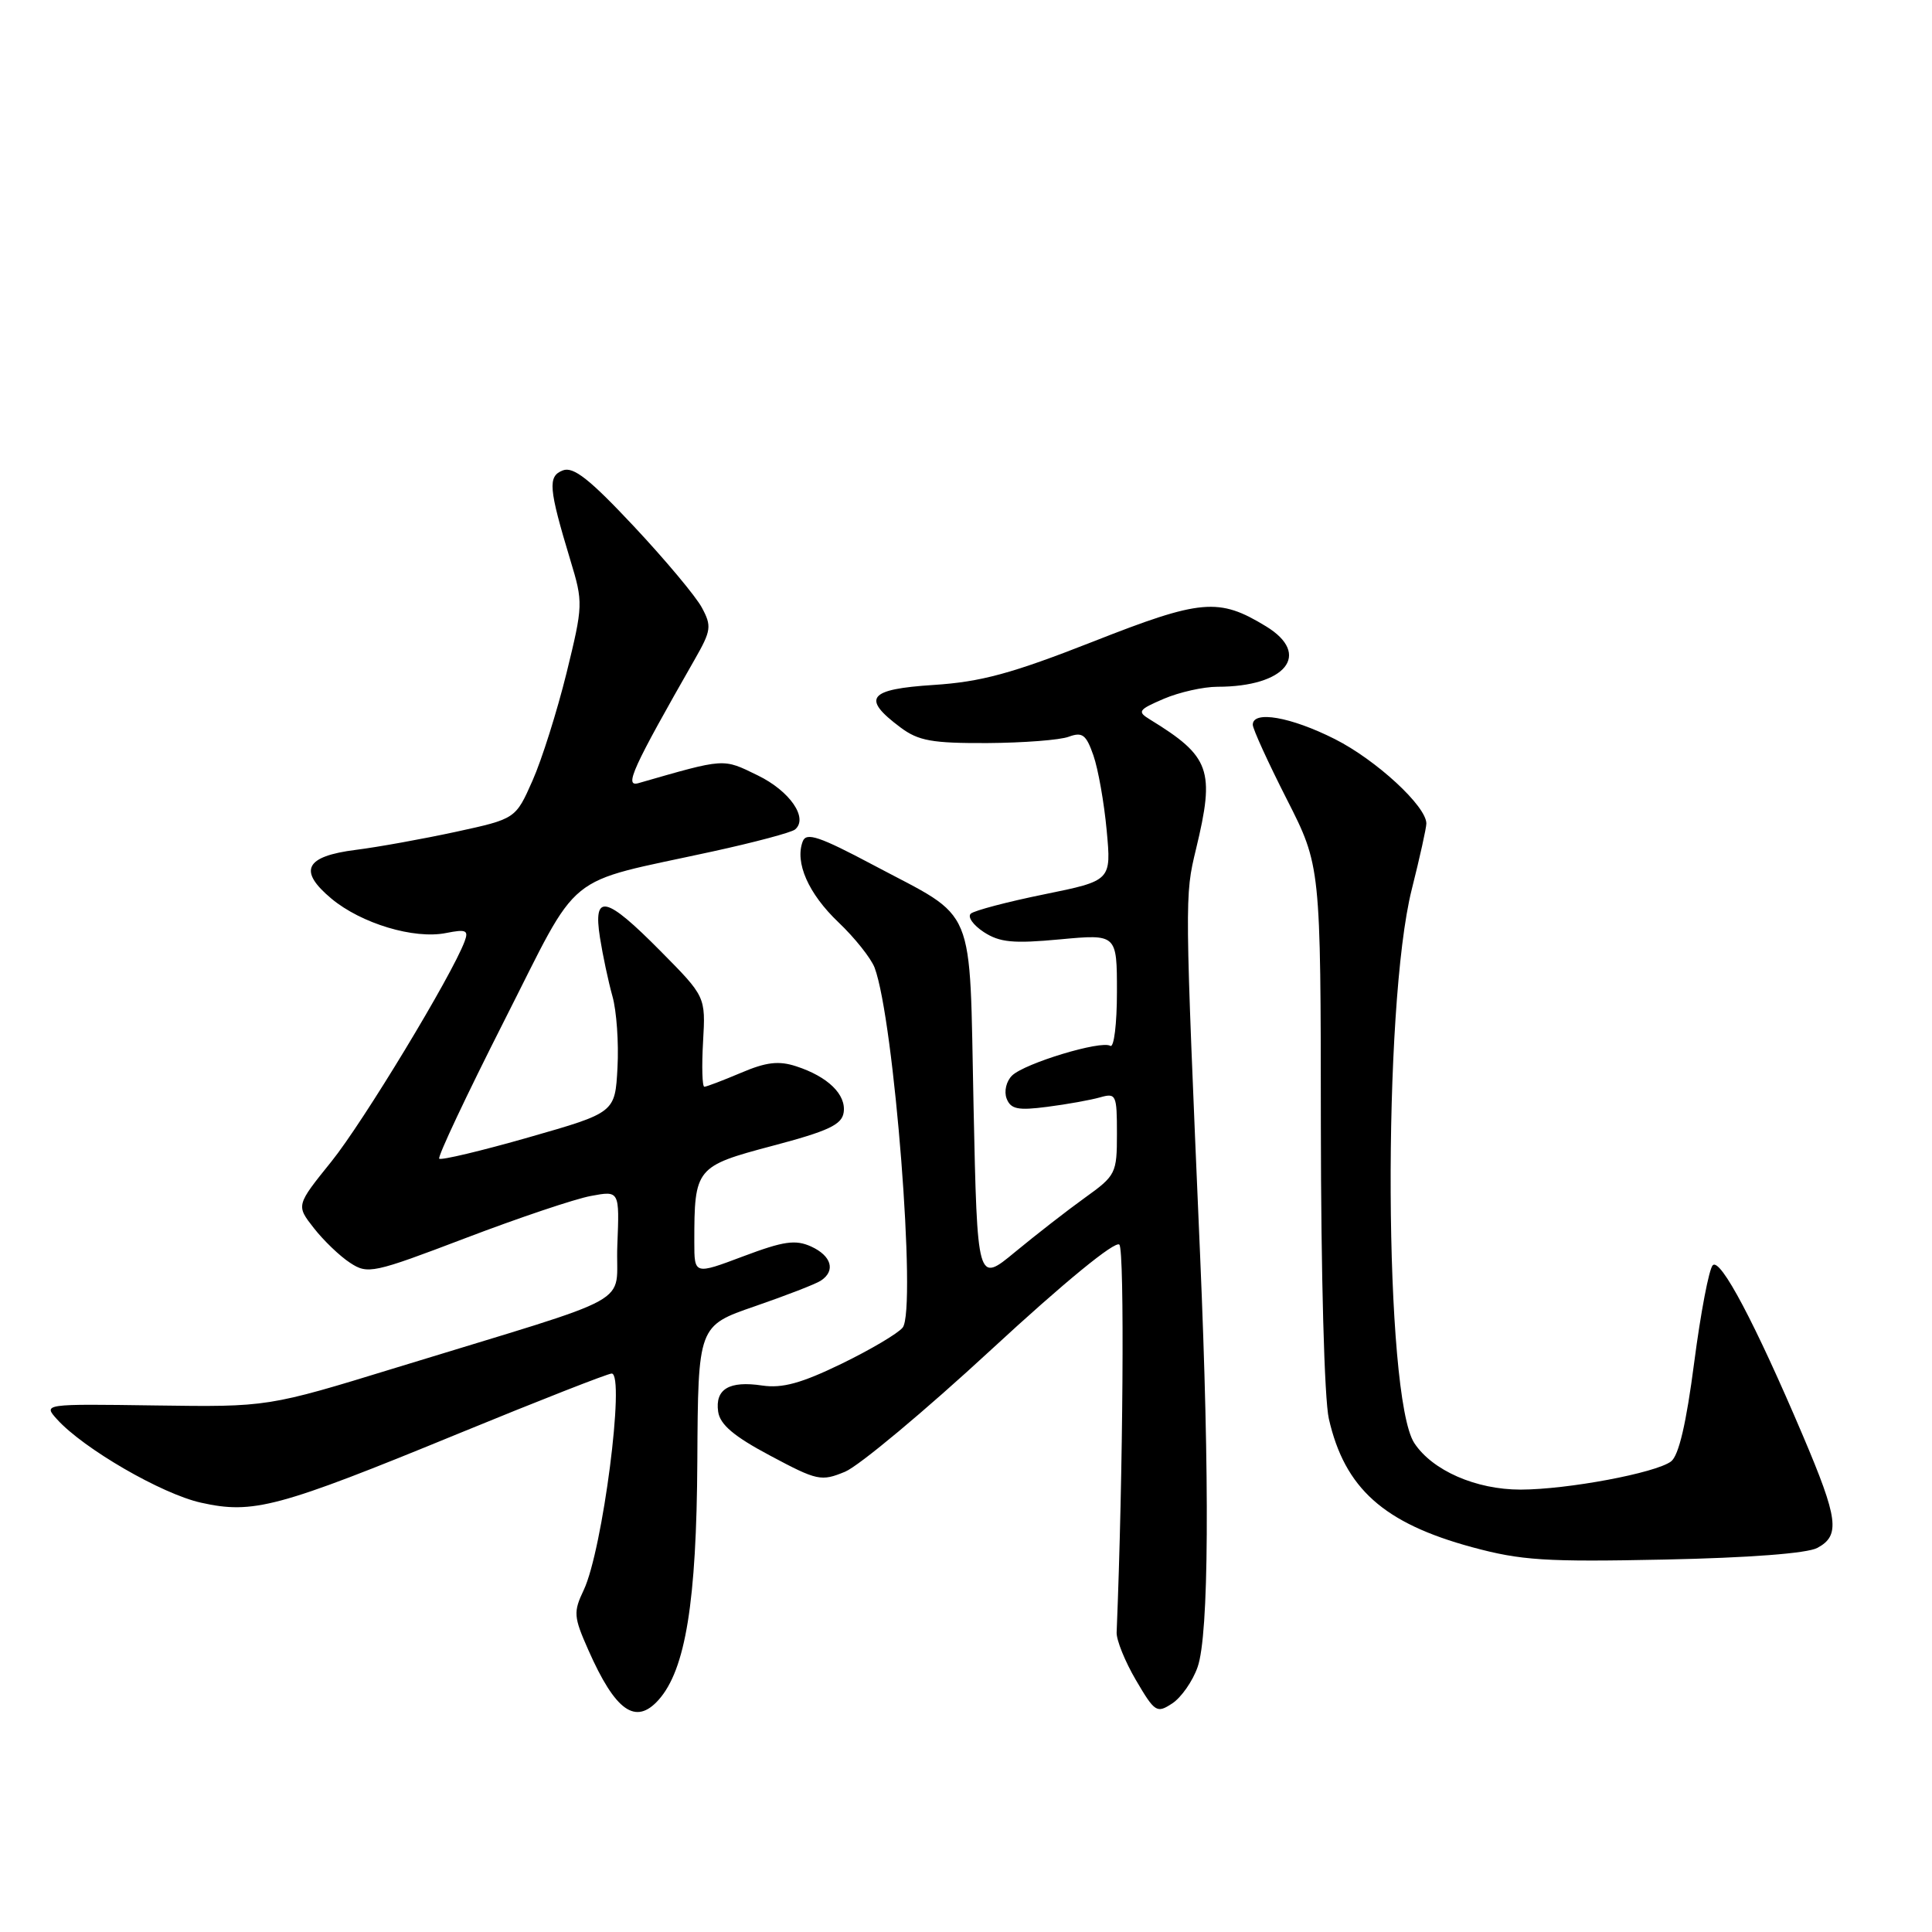 <?xml version="1.0" encoding="UTF-8" standalone="no"?>
<!DOCTYPE svg PUBLIC "-//W3C//DTD SVG 1.1//EN" "http://www.w3.org/Graphics/SVG/1.1/DTD/svg11.dtd" >
<svg xmlns="http://www.w3.org/2000/svg" xmlns:xlink="http://www.w3.org/1999/xlink" version="1.1" viewBox="0 0 256 256">
 <g >
 <path fill="currentColor"
d=" M 87.26 225.25 C 90.84 221.25 92.30 212.22 92.40 193.59 C 92.50 175.68 92.50 175.68 100.02 173.09 C 104.16 171.66 108.10 170.14 108.77 169.69 C 110.75 168.39 110.19 166.41 107.48 165.17 C 105.40 164.23 103.85 164.45 98.48 166.47 C 92.00 168.91 92.00 168.91 92.00 164.58 C 92.00 154.75 92.18 154.53 102.35 151.83 C 109.76 149.87 111.56 149.03 111.79 147.40 C 112.14 145.03 109.69 142.65 105.50 141.29 C 103.18 140.53 101.52 140.73 98.17 142.16 C 95.78 143.17 93.61 144.00 93.33 144.00 C 93.05 144.00 92.97 141.31 93.16 138.03 C 93.50 132.06 93.50 132.06 87.53 126.03 C 80.26 118.68 78.56 118.30 79.50 124.25 C 79.87 126.59 80.61 130.07 81.15 132.00 C 81.70 133.93 82.00 138.19 81.82 141.47 C 81.50 147.43 81.50 147.43 70.07 150.70 C 63.78 152.50 58.44 153.77 58.20 153.53 C 57.96 153.29 61.83 145.09 66.79 135.30 C 77.12 114.95 74.34 117.22 94.40 112.83 C 99.95 111.62 104.88 110.31 105.35 109.91 C 107.14 108.41 104.66 104.81 100.40 102.74 C 95.74 100.47 96.19 100.44 84.60 103.77 C 82.66 104.32 83.81 101.81 92.07 87.35 C 94.24 83.55 94.32 82.96 93.00 80.51 C 92.21 79.03 88.15 74.18 83.98 69.73 C 78.13 63.49 75.98 61.79 74.58 62.33 C 72.56 63.11 72.69 64.67 75.58 74.24 C 77.28 79.84 77.27 80.18 75.07 89.17 C 73.82 94.23 71.80 100.65 70.56 103.44 C 68.32 108.50 68.32 108.50 60.41 110.22 C 56.06 111.16 50.10 112.24 47.16 112.61 C 40.42 113.46 39.47 115.36 43.91 119.07 C 47.87 122.37 54.87 124.48 59.10 123.63 C 61.77 123.10 62.12 123.26 61.56 124.75 C 59.90 129.22 48.12 148.69 43.92 153.90 C 39.23 159.72 39.23 159.72 41.58 162.72 C 42.87 164.37 45.03 166.45 46.39 167.33 C 48.73 168.87 49.43 168.72 61.67 164.06 C 68.73 161.37 76.21 158.85 78.30 158.47 C 82.09 157.76 82.09 157.76 81.80 165.00 C 81.46 173.27 85.29 171.15 52.50 181.22 C 35.50 186.44 35.50 186.44 20.60 186.23 C 5.71 186.02 5.71 186.02 7.56 188.07 C 11.08 191.96 21.42 197.95 26.62 199.11 C 33.54 200.66 36.84 199.78 60.82 189.93 C 71.44 185.57 80.55 182.00 81.05 182.00 C 82.87 182.00 79.85 205.41 77.35 210.68 C 75.96 213.61 76.00 214.22 77.96 218.64 C 81.54 226.74 84.22 228.64 87.26 225.25 Z  M 158.69 220.89 C 160.19 216.64 160.31 196.38 159.02 166.33 C 156.97 118.65 156.97 118.77 158.48 112.50 C 161.01 102.02 160.38 100.25 152.38 95.34 C 150.66 94.29 150.82 94.05 154.22 92.59 C 156.26 91.72 159.46 91.00 161.32 91.00 C 170.38 91.00 173.84 86.70 167.75 82.99 C 161.49 79.17 159.17 79.37 144.80 85.03 C 134.05 89.25 130.01 90.35 123.70 90.76 C 115.03 91.32 114.11 92.50 119.32 96.39 C 121.70 98.17 123.51 98.49 130.82 98.46 C 135.59 98.43 140.46 98.06 141.62 97.62 C 143.42 96.96 143.92 97.34 144.88 100.09 C 145.51 101.89 146.30 106.35 146.64 110.02 C 147.26 116.69 147.26 116.69 138.38 118.50 C 133.50 119.49 129.11 120.65 128.64 121.06 C 128.17 121.48 128.94 122.57 130.35 123.50 C 132.47 124.88 134.25 125.05 140.46 124.47 C 148.00 123.77 148.00 123.77 148.00 131.44 C 148.00 135.66 147.61 138.87 147.12 138.58 C 145.91 137.82 135.81 140.88 134.11 142.51 C 133.34 143.26 133.02 144.60 133.38 145.56 C 133.93 146.97 134.87 147.17 138.77 146.66 C 141.37 146.33 144.51 145.76 145.75 145.41 C 147.89 144.80 148.00 145.04 148.00 150.21 C 148.00 155.48 147.86 155.76 143.75 158.71 C 141.41 160.39 137.25 163.63 134.50 165.90 C 129.50 170.04 129.50 170.04 129.00 146.54 C 128.42 119.26 129.55 121.98 115.73 114.63 C 108.58 110.83 106.84 110.25 106.37 111.48 C 105.29 114.28 107.12 118.42 111.09 122.20 C 113.26 124.26 115.41 126.97 115.89 128.22 C 118.48 135.13 121.48 173.53 119.61 175.91 C 119.00 176.68 115.35 178.84 111.50 180.71 C 106.18 183.29 103.66 183.98 101.00 183.59 C 96.62 182.93 94.73 184.06 95.16 187.06 C 95.41 188.77 97.25 190.33 102.07 192.89 C 108.29 196.21 108.81 196.32 111.98 195.01 C 113.82 194.24 122.55 186.96 131.37 178.81 C 141.04 169.88 147.77 164.37 148.32 164.92 C 149.03 165.63 148.82 195.33 147.96 216.31 C 147.92 217.31 149.07 220.16 150.52 222.63 C 153.02 226.89 153.28 227.06 155.33 225.71 C 156.52 224.93 158.04 222.76 158.69 220.89 Z  M 240.80 205.11 C 243.87 203.46 243.59 201.28 238.88 190.20 C 232.55 175.31 227.96 166.64 226.95 167.65 C 226.45 168.15 225.35 173.94 224.49 180.53 C 223.44 188.61 222.45 192.87 221.42 193.65 C 219.38 195.18 207.70 197.37 201.50 197.38 C 195.58 197.39 189.79 194.85 187.40 191.21 C 183.40 185.10 183.17 133.31 187.07 117.83 C 188.13 113.62 189.00 109.69 189.00 109.12 C 189.00 106.83 182.36 100.70 176.87 97.93 C 171.04 94.99 166.00 94.11 166.00 96.03 C 166.00 96.59 168.03 101.03 170.50 105.89 C 175.00 114.74 175.00 114.74 175.02 149.12 C 175.04 169.00 175.48 185.40 176.08 188.00 C 178.18 197.21 183.34 201.83 195.06 205.01 C 201.55 206.77 204.81 206.98 220.55 206.65 C 231.76 206.42 239.44 205.83 240.80 205.11 Z "/>
</g>
</svg>